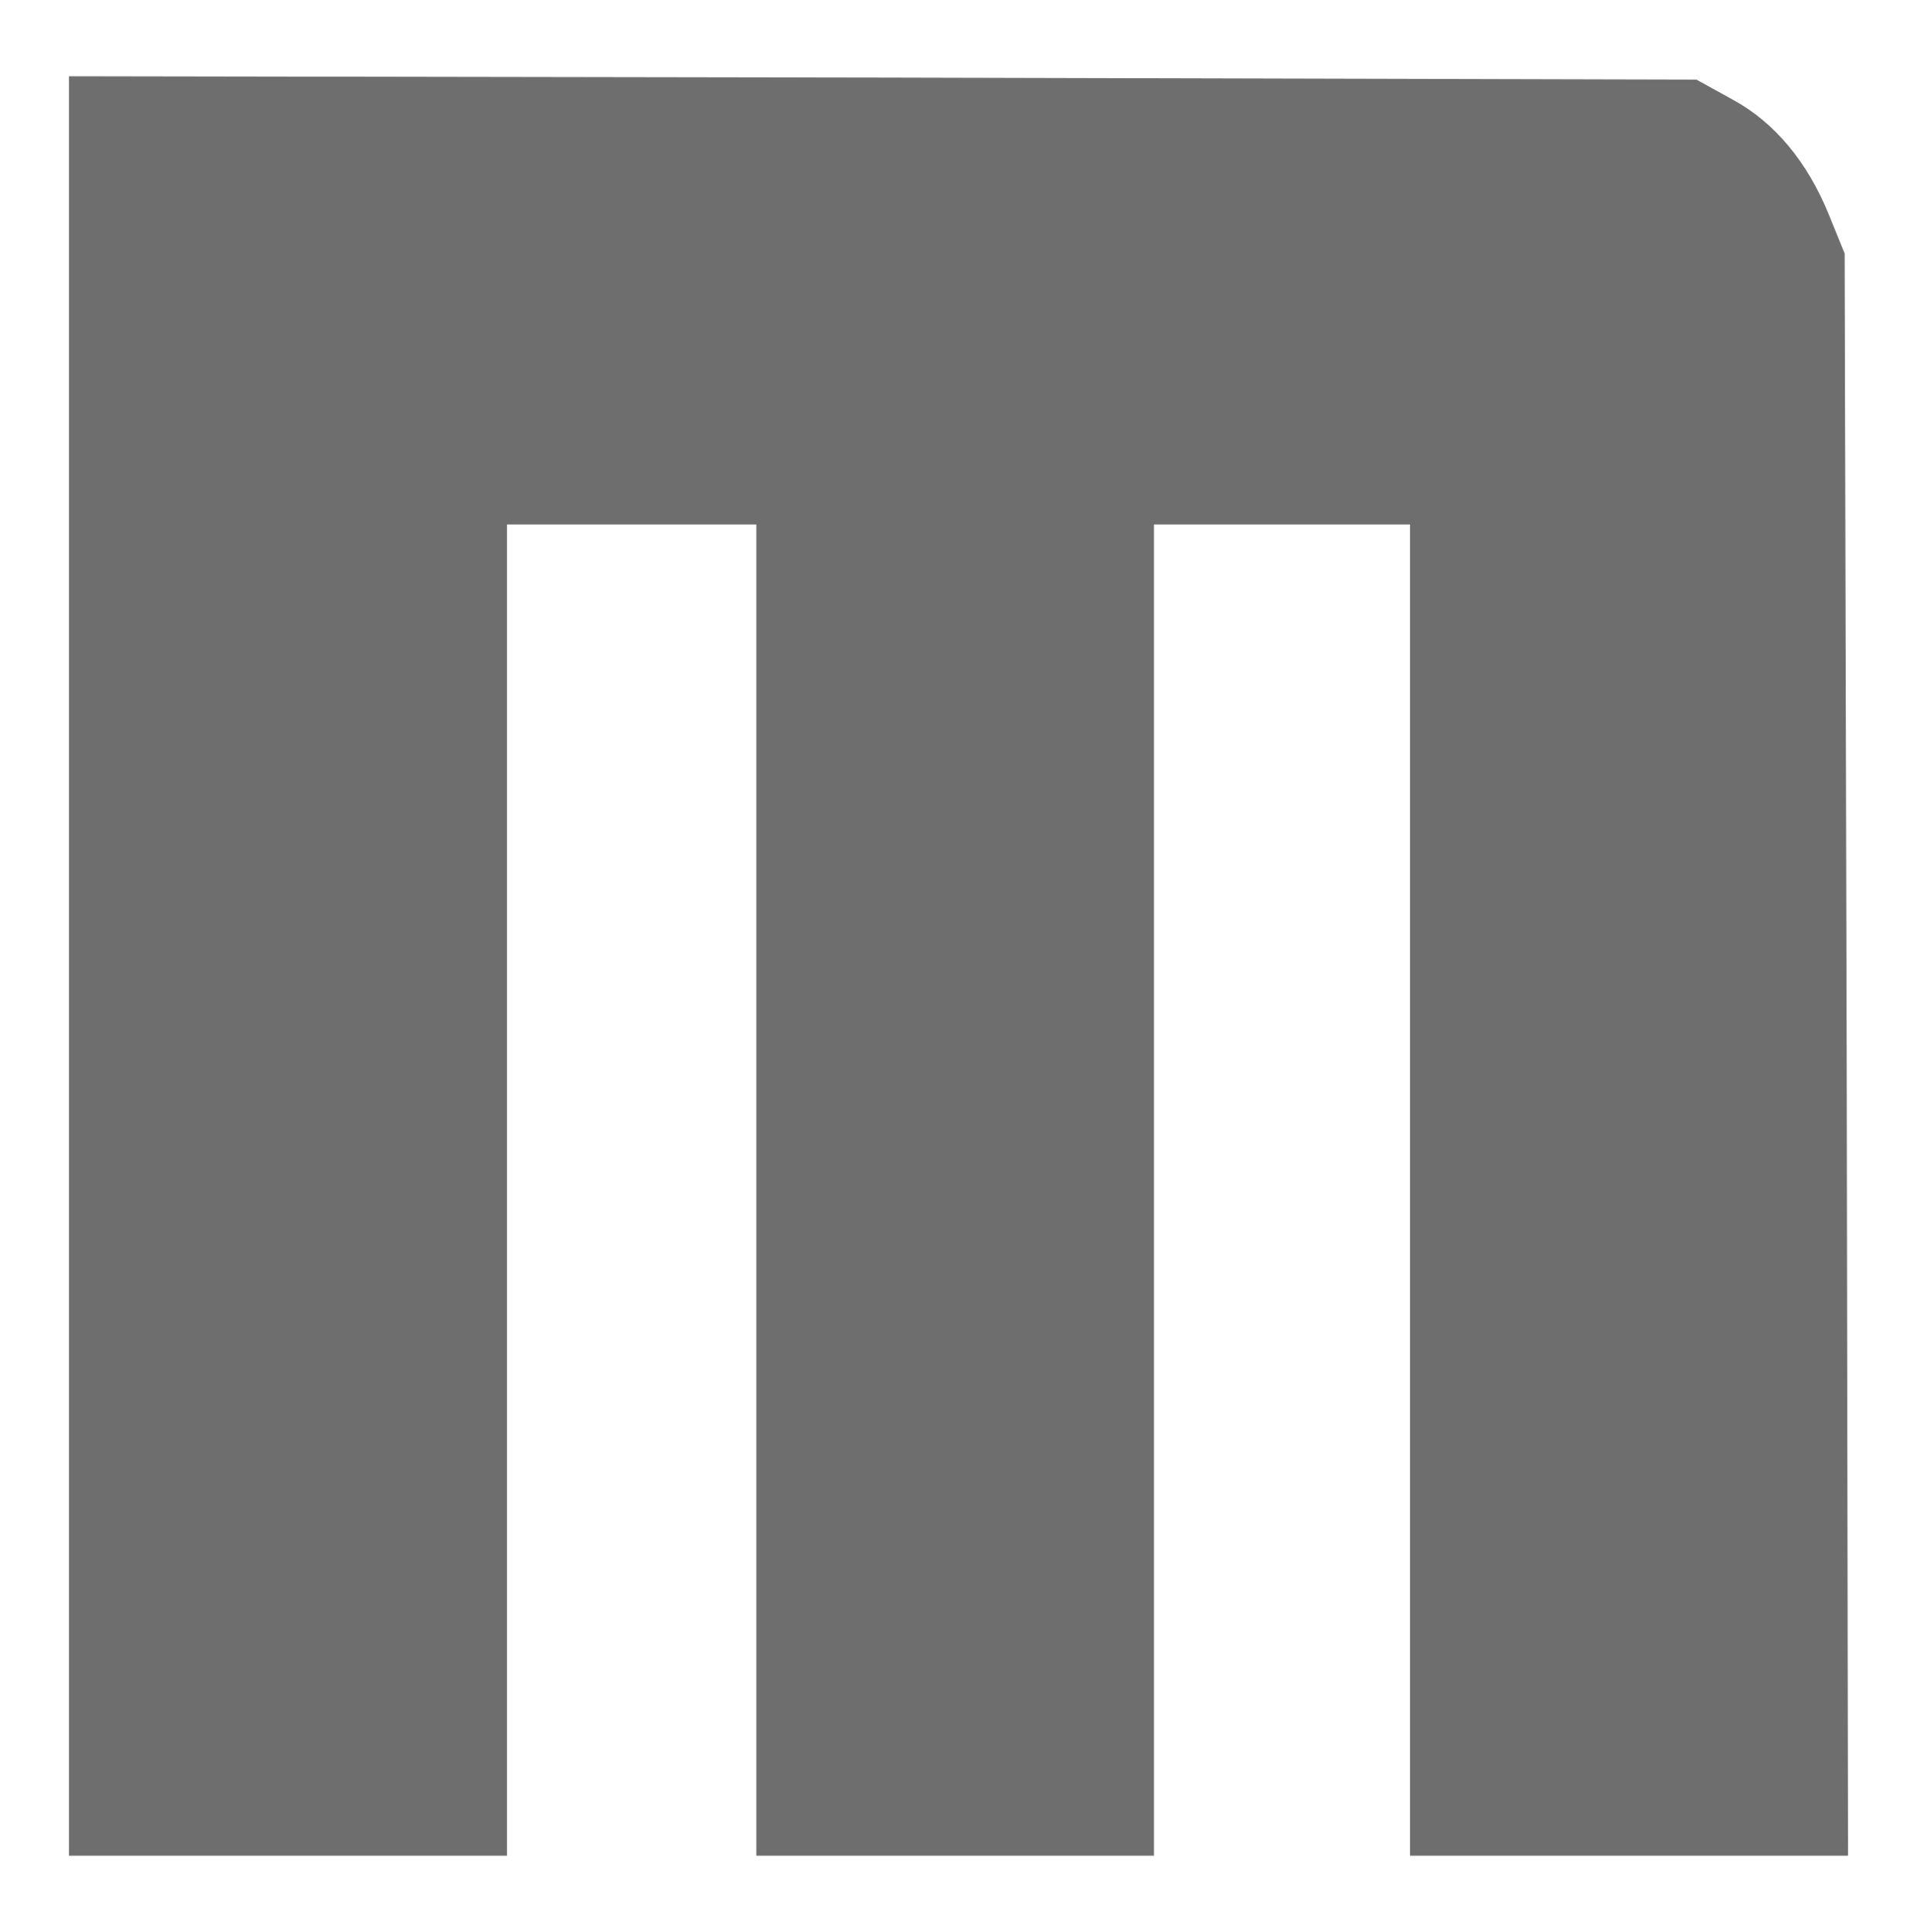 <?xml version="1.0" encoding="UTF-8" standalone="no"?>
<svg
   version="1.0"
   width="264pt"
   height="266pt"
   viewBox="0 0 264 266"
   preserveAspectRatio="xMidYMid meet"
   id="svg14"
   sodipodi:docname="MIDI_TRAY.svg"
   inkscape:version="1.1.2 (0a00cf5339, 2022-02-04)"
   xmlns:inkscape="http://www.inkscape.org/namespaces/inkscape"
   xmlns:sodipodi="http://sodipodi.sourceforge.net/DTD/sodipodi-0.dtd"
   xmlns="http://www.w3.org/2000/svg"
   xmlns:svg="http://www.w3.org/2000/svg">
  <defs
     id="defs18" />
  <sodipodi:namedview
     id="namedview16"
     pagecolor="#ffffff"
     bordercolor="#666666"
     borderopacity="1.0"
     inkscape:pageshadow="2"
     inkscape:pageopacity="0.0"
     inkscape:pagecheckerboard="0"
     inkscape:document-units="pt"
     showgrid="false"
     inkscape:zoom="1.761236"
     inkscape:cx="281.9043"
     inkscape:cy="179.70334"
     inkscape:window-width="1888"
     inkscape:window-height="997"
     inkscape:window-x="14"
     inkscape:window-y="67"
     inkscape:window-maximized="1"
     inkscape:current-layer="svg14" />
  <path
     d="M 9.5,133 V 255.5 H 39.661 69.822 V 163.855 72.211 h 17.169 17.169 V 163.855 255.5 h 27.377 27.377 V 163.855 72.211 h 17.633 17.633 V 163.855 255.5 H 224.339 254.5 l -0.186,-110.342 -0.278,-110.25 -2.134,-5.25 c -2.97,-7.368 -7.517,-12.803 -13.271,-15.934 L 233.619,10.961 121.606,10.684 9.5,10.5 Z"
     id="path4"
     style="fill:#6e6e6e;fill-opacity:1;stroke:none;stroke-width:0.092" />
</svg>
